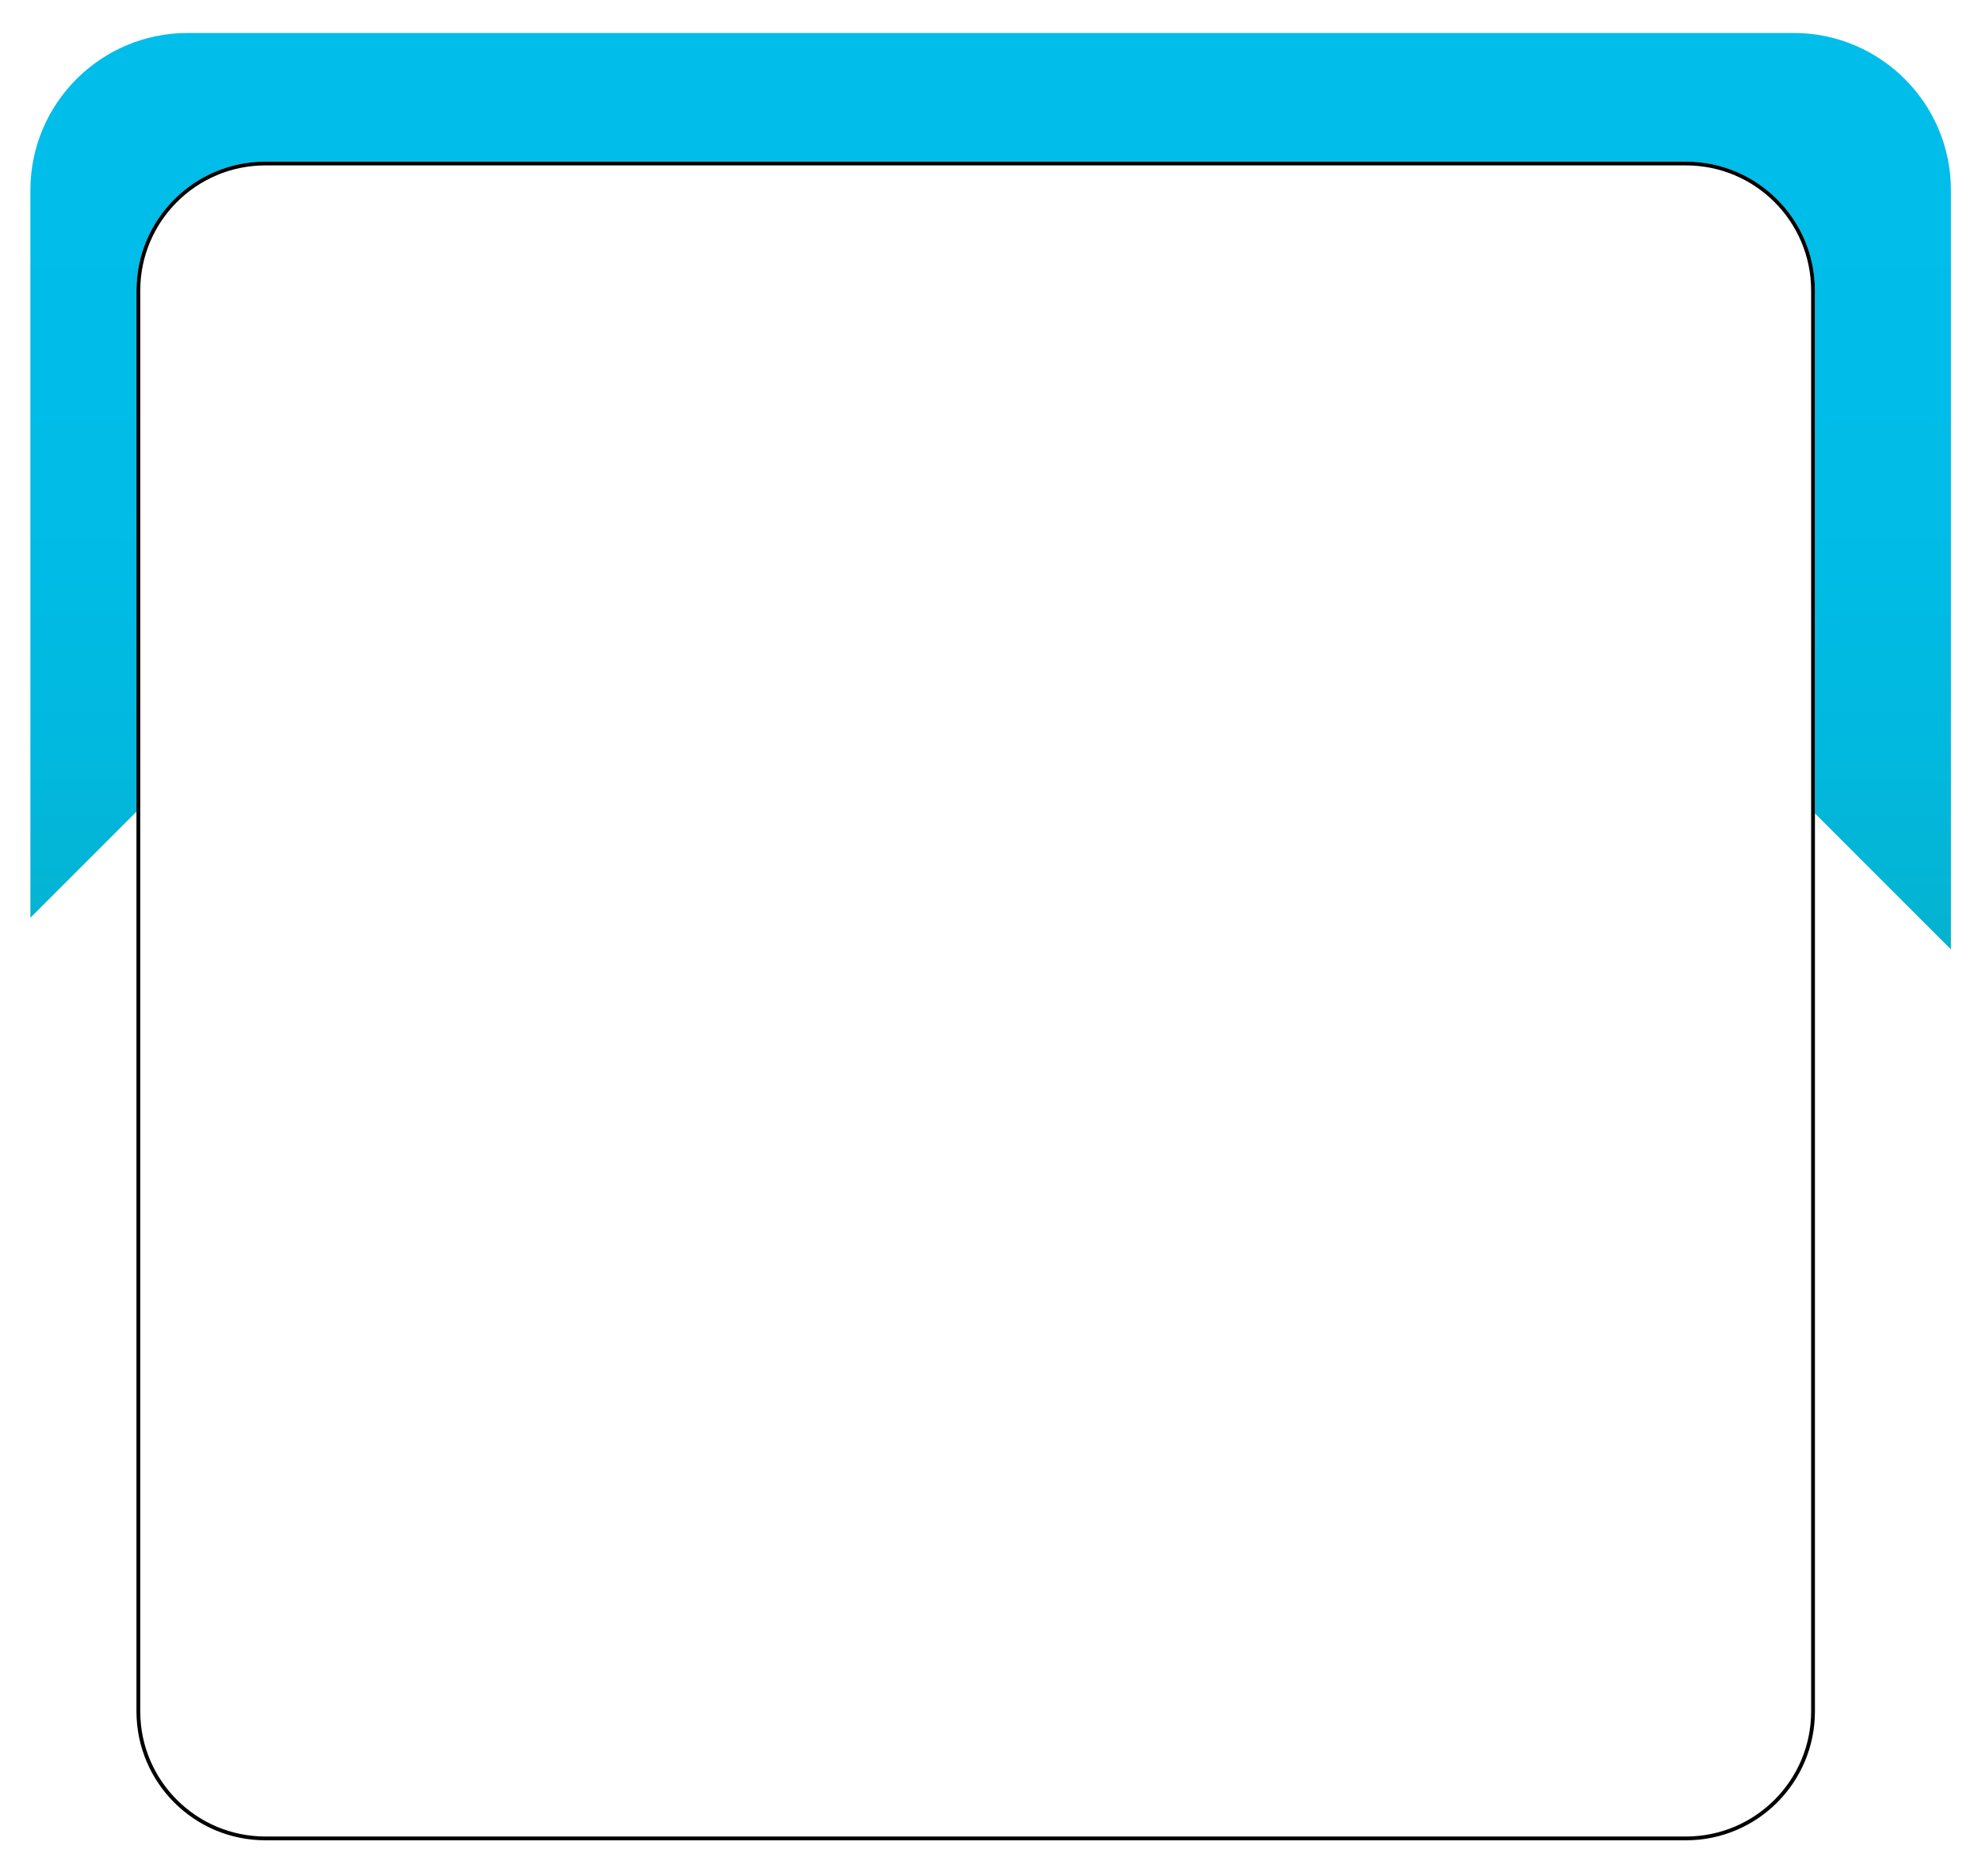 <svg width="261" height="247" viewBox="0 0 261 247" fill="none" xmlns="http://www.w3.org/2000/svg">
<g id="Group">
<g id="Vector" filter="url(#filter0_d_45_846)">
<path d="M26.32 92.53H224.43L253.91 122.01V22.06C253.91 10.62 244.63 1.34 233.19 1.34H21.72C10.28 1.34 1 10.62 1 22.06V117.84L26.32 92.52V92.53Z" fill="url(#paint0_linear_45_846)"/>
</g>
<g id="Vector_2" filter="url(#filter1_d_45_846)">
<path d="M33.95 238.309L221.02 238.309C230.398 238.309 238 230.706 238 221.329L238 34.259C238 24.881 230.398 17.279 221.02 17.279L33.95 17.279C24.572 17.279 16.97 24.881 16.97 34.259L16.97 221.329C16.97 230.706 24.572 238.309 33.95 238.309Z" fill="white"/>
<path d="M221.02 238.059L33.95 238.059C24.71 238.059 17.22 230.568 17.22 221.329L17.22 34.259C17.22 25.019 24.71 17.529 33.95 17.529L221.02 17.529C230.26 17.529 237.75 25.019 237.75 34.259L237.75 221.329C237.75 230.568 230.26 238.059 221.02 238.059Z" stroke="black" stroke-width="0.5"/>
</g>
</g>
<defs>
<filter id="filter0_d_45_846" x="0" y="0.34" width="260.906" height="128.67" filterUnits="userSpaceOnUse" color-interpolation-filters="sRGB">
<feFlood flood-opacity="0" result="BackgroundImageFix"/>
<feColorMatrix in="SourceAlpha" type="matrix" values="0 0 0 0 0 0 0 0 0 0 0 0 0 0 0 0 0 0 127 0" result="hardAlpha"/>
<feOffset dx="3" dy="3"/>
<feGaussianBlur stdDeviation="2"/>
<feColorMatrix type="matrix" values="0 0 0 0 0.467 0 0 0 0 0.467 0 0 0 0 0.467 0 0 0 0.35 0"/>
<feBlend mode="normal" in2="BackgroundImageFix" result="effect1_dropShadow_45_846"/>
<feBlend mode="normal" in="SourceGraphic" in2="effect1_dropShadow_45_846" result="shape"/>
</filter>
<filter id="filter1_d_45_846" x="13.969" y="17.279" width="229.031" height="229.029" filterUnits="userSpaceOnUse" color-interpolation-filters="sRGB">
<feFlood flood-opacity="0" result="BackgroundImageFix"/>
<feColorMatrix in="SourceAlpha" type="matrix" values="0 0 0 0 0 0 0 0 0 0 0 0 0 0 0 0 0 0 127 0" result="hardAlpha"/>
<feOffset dx="1" dy="4"/>
<feGaussianBlur stdDeviation="2"/>
<feColorMatrix type="matrix" values="0 0 0 0 0.467 0 0 0 0 0.467 0 0 0 0 0.467 0 0 0 0.35 0"/>
<feBlend mode="normal" in2="BackgroundImageFix" result="effect1_dropShadow_45_846"/>
<feBlend mode="normal" in="SourceGraphic" in2="effect1_dropShadow_45_846" result="shape"/>
</filter>
<linearGradient id="paint0_linear_45_846" x1="127.46" y1="1.35" x2="127.46" y2="122.02" gradientUnits="userSpaceOnUse">
<stop stop-color="#00BDEA"/>
<stop offset="0.51" stop-color="#00BCE7"/>
<stop offset="0.76" stop-color="#01B9E0"/>
<stop offset="0.95" stop-color="#04B4D3"/>
<stop offset="1" stop-color="#05B2CE"/>
</linearGradient>
</defs>
</svg>
